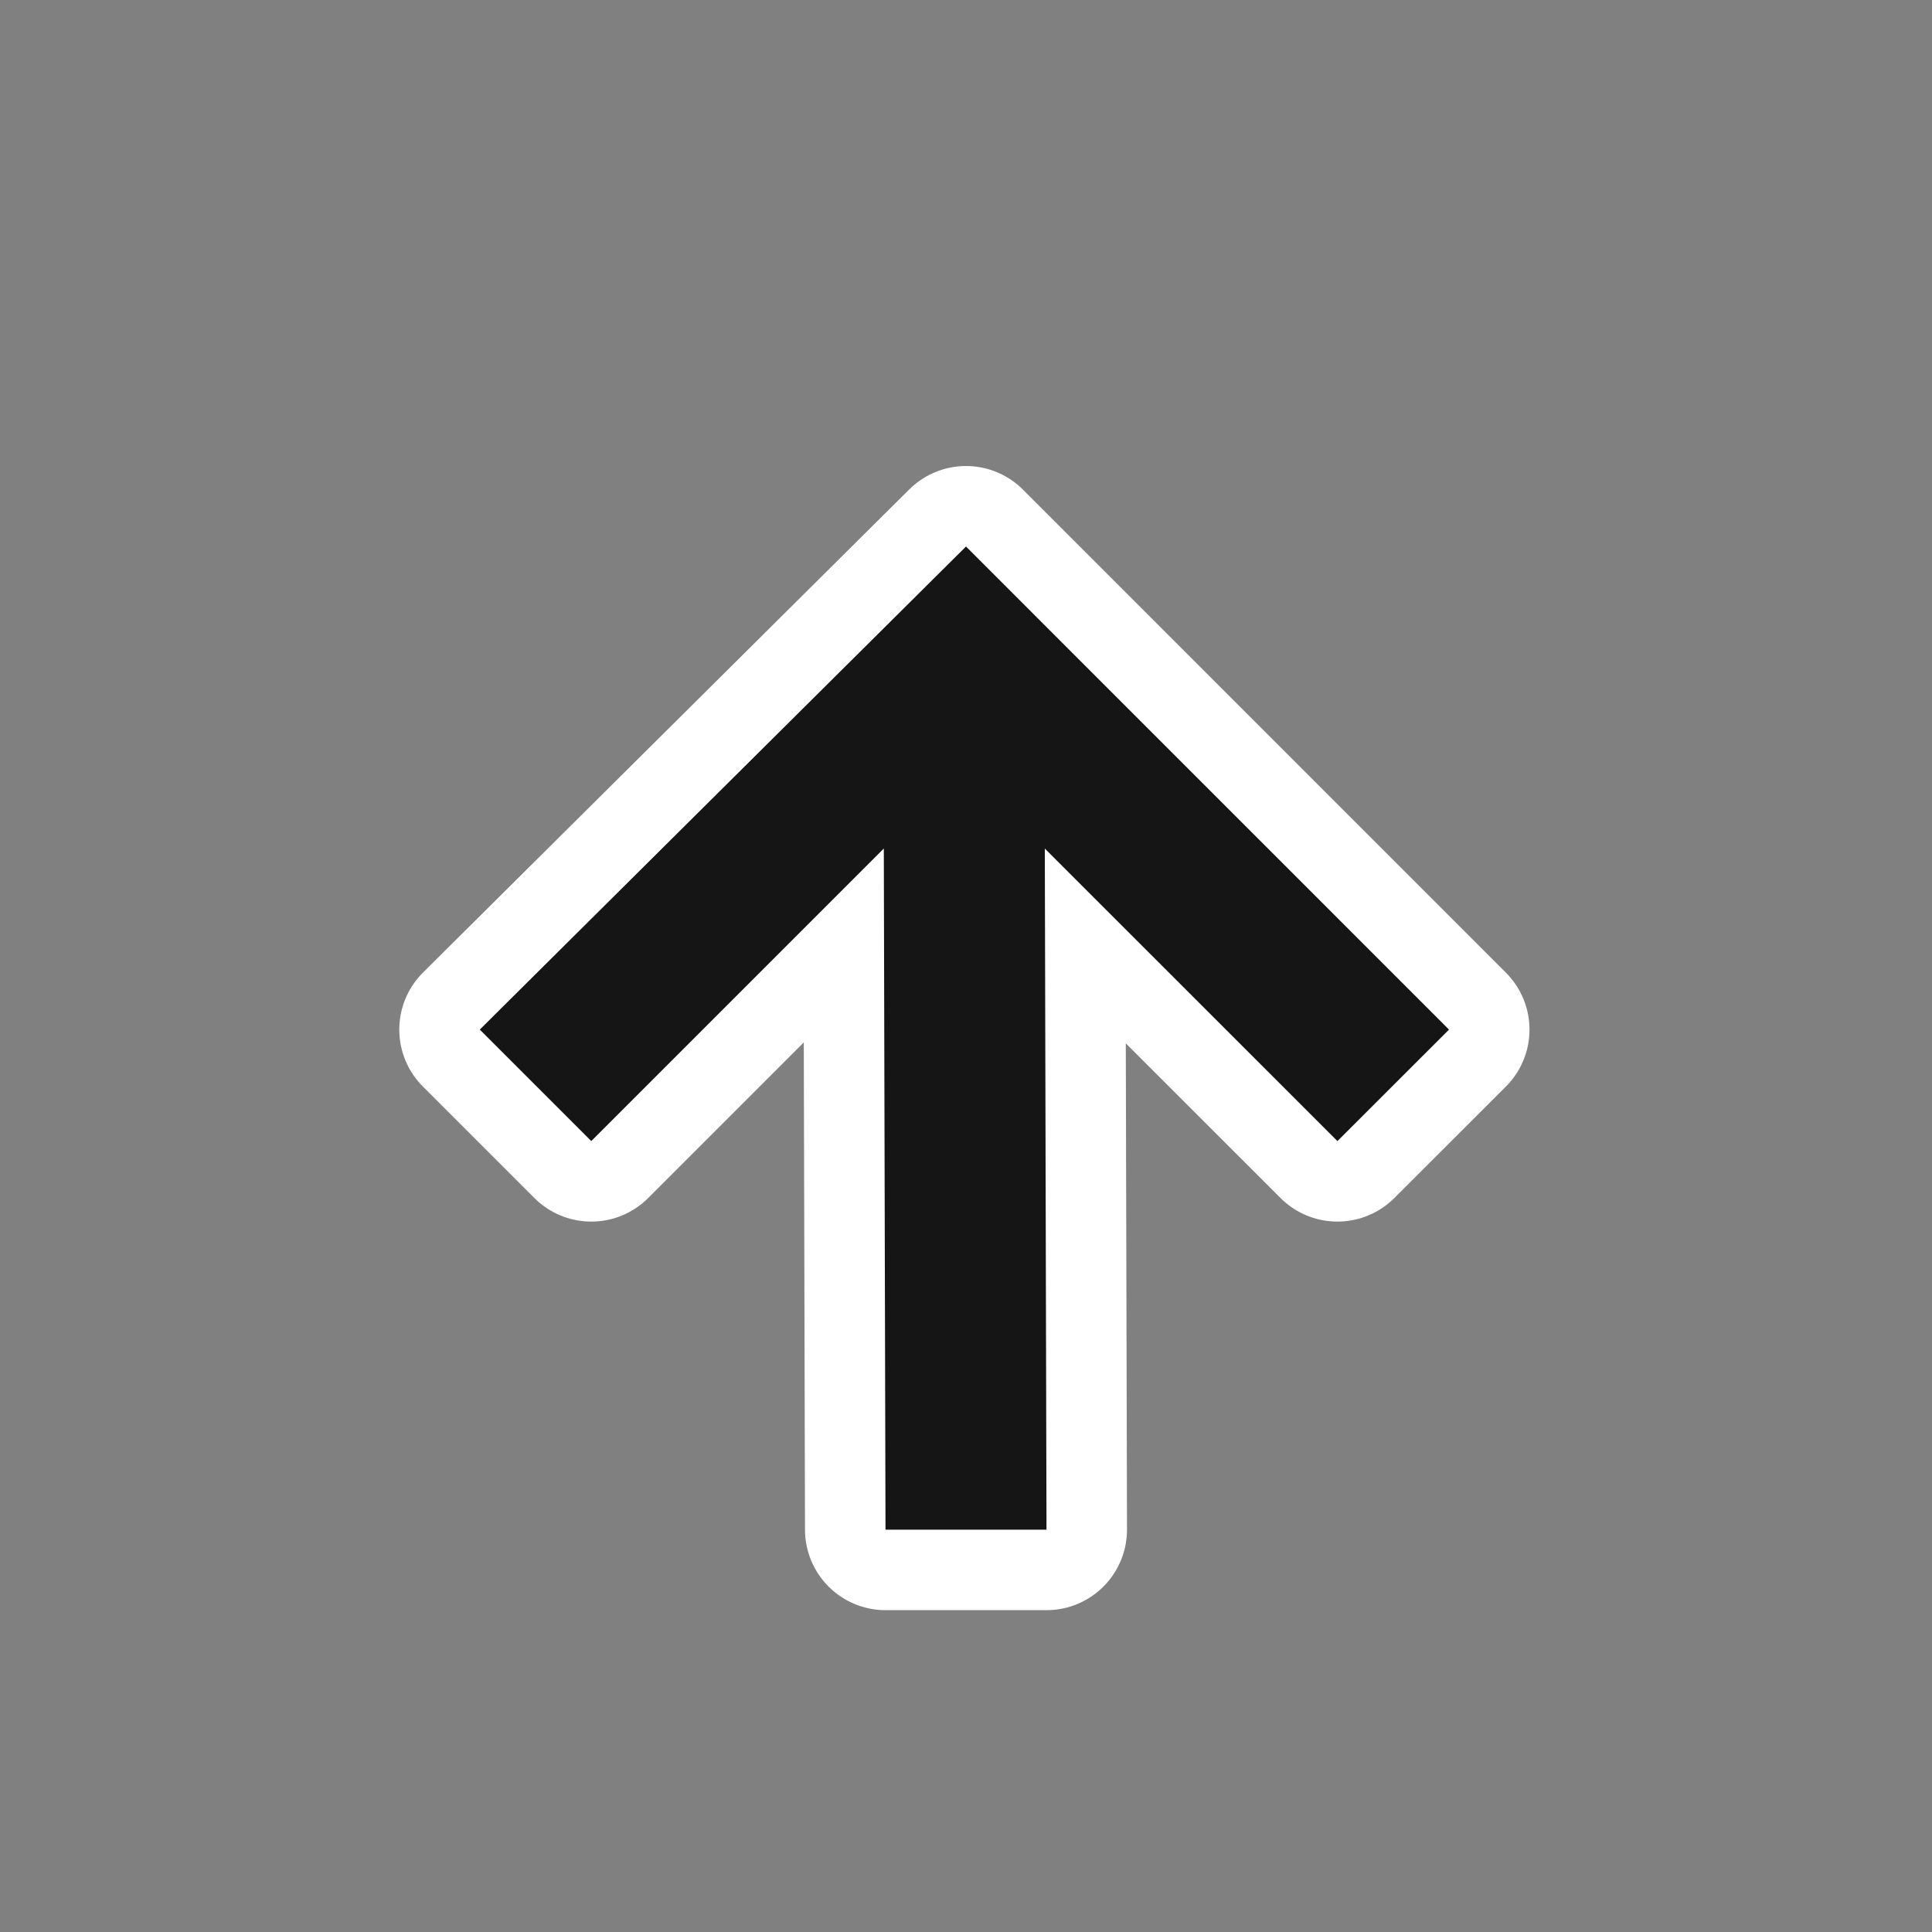 <?xml version="1.0" encoding="UTF-8"?>
<svg width="24px" height="24px" viewBox="0 0 24 24" version="1.1" xmlns="http://www.w3.org/2000/svg" xmlns:xlink="http://www.w3.org/1999/xlink">
    <rect x="0" y="0" width="24" height="24" fill="#808080" stroke="none"/>
    <title>down-arrow备份 2</title>
    <g id="页面-1" stroke="none" stroke-width="1" fill="none" fill-rule="evenodd">
        <g id="down-arrow备份-2" transform="translate(12, 12) rotate(-180) translate(-12, -12) ">
            <g id="编组" transform="translate(6, 4.998)" fill="#151515" fill-rule="nonzero">
                <polygon id="路径" stroke="#FFFFFF" stroke-width="2" stroke-linecap="round" stroke-linejoin="round" points="0 6.212 1.386 4.827 5.021 8.461 5 0 7 0 7.021 8.461 10.655 4.827 12.04 6.212 6 12.213"></polygon>
                <polygon id="路径" points="0 6.212 1.386 4.827 5.021 8.461 5 0 7 0 7.021 8.461 10.655 4.827 12.04 6.212 6 12.213"></polygon>
            </g>
            <rect id="矩形" opacity="0.2" transform="translate(12, 12) rotate(-90) translate(-12, -12) " x="0" y="0" width="24" height="24"></rect>
        </g>
    </g>
</svg>